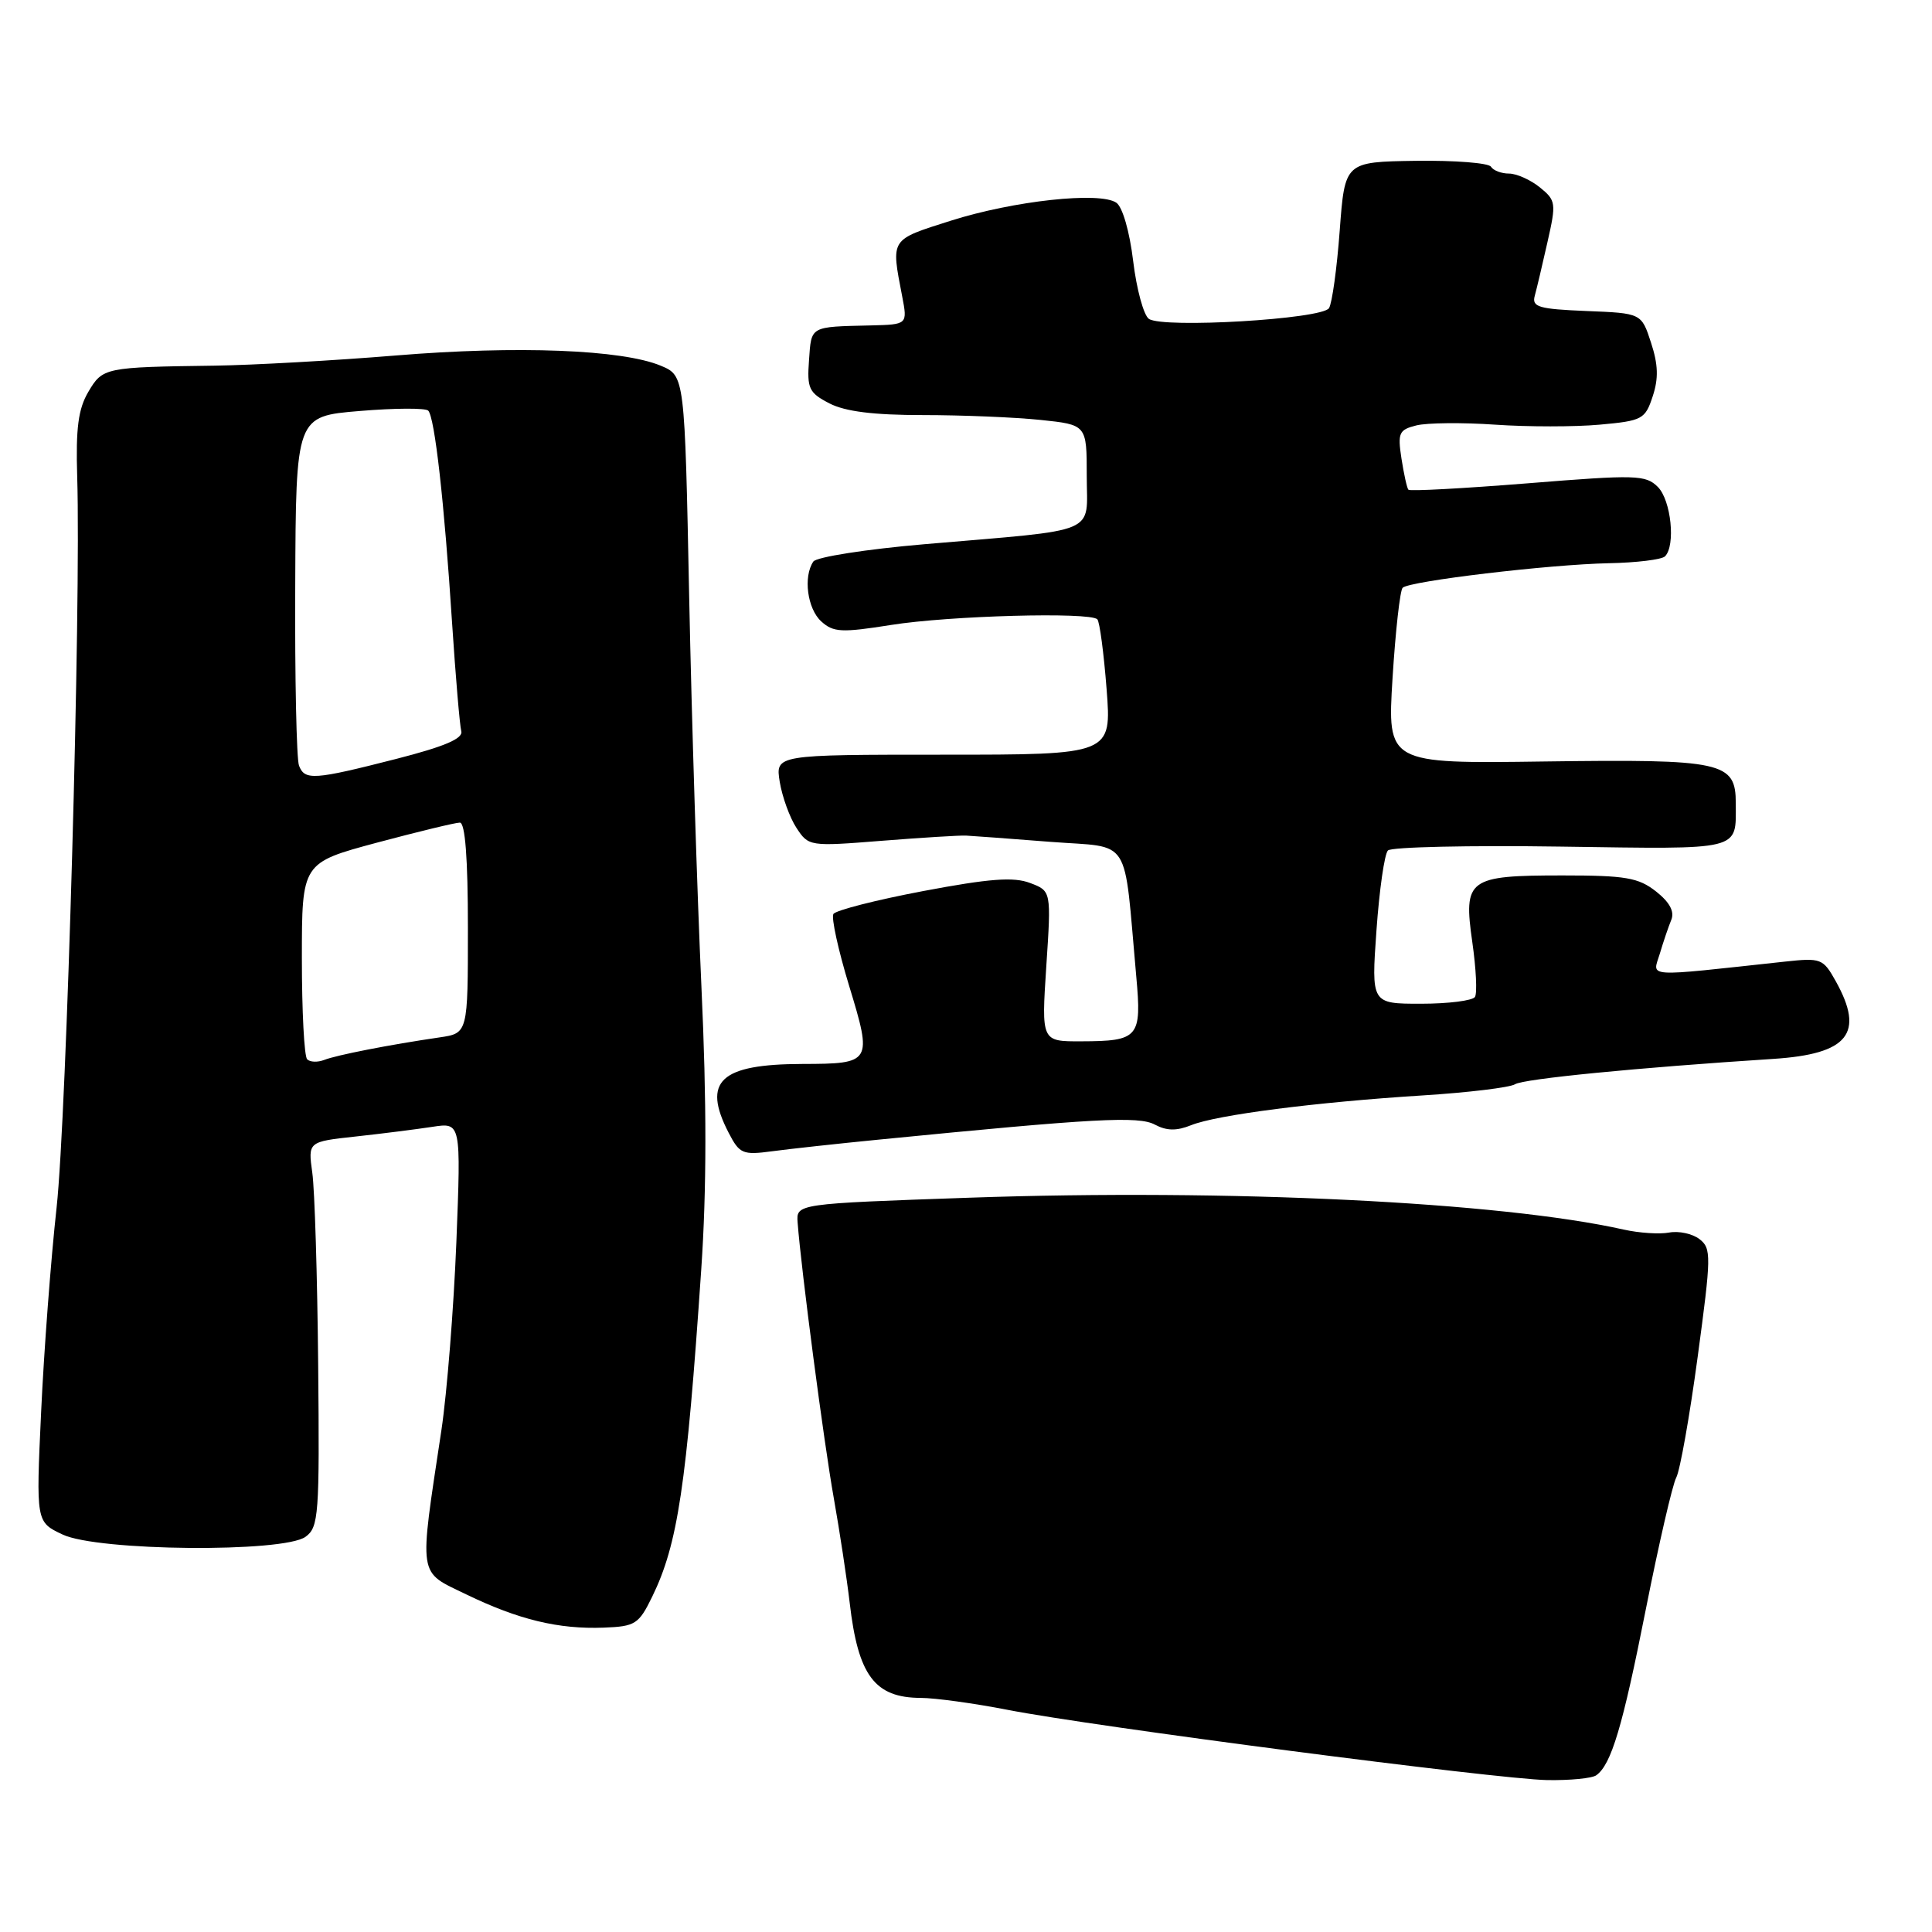 <?xml version="1.0" encoding="UTF-8" standalone="no"?>
<!DOCTYPE svg PUBLIC "-//W3C//DTD SVG 1.1//EN" "http://www.w3.org/Graphics/SVG/1.1/DTD/svg11.dtd" >
<svg xmlns="http://www.w3.org/2000/svg" xmlns:xlink="http://www.w3.org/1999/xlink" version="1.1" viewBox="0 0 256 256">
 <g >
 <path fill="currentColor"
d=" M 211.52 235.23 C 213.51 233.80 215.00 228.80 218.08 213.24 C 219.80 204.58 221.61 196.73 222.11 195.79 C 222.61 194.86 223.89 187.66 224.95 179.79 C 226.76 166.39 226.78 165.42 225.19 164.19 C 224.26 163.47 222.45 163.08 221.17 163.32 C 219.89 163.56 217.19 163.38 215.17 162.93 C 198.83 159.27 162.87 157.51 128.50 158.70 C 105.50 159.50 105.50 159.50 105.69 162.00 C 106.15 168.15 109.18 191.24 110.48 198.50 C 111.26 202.90 112.21 209.15 112.59 212.39 C 113.70 222.01 115.90 224.96 122.00 224.98 C 123.92 224.99 129.10 225.70 133.50 226.56 C 144.79 228.77 198.39 235.75 205.00 235.87 C 208.03 235.92 210.96 235.64 211.52 235.23 Z  M 86.42 211.57 C 89.81 204.62 90.97 196.92 92.92 168.19 C 93.64 157.63 93.65 146.00 92.94 130.69 C 92.38 118.49 91.65 95.29 91.32 79.14 C 90.73 49.79 90.73 49.79 87.56 48.46 C 82.43 46.32 68.57 45.78 52.50 47.10 C 44.25 47.78 33.45 48.38 28.50 48.45 C 13.85 48.65 13.61 48.69 11.70 51.93 C 10.37 54.19 10.03 56.74 10.23 63.18 C 10.75 79.95 8.83 147.86 7.50 160.00 C 6.74 166.88 5.82 179.06 5.45 187.08 C 4.77 201.67 4.77 201.67 8.29 203.33 C 12.93 205.54 37.57 205.76 40.49 203.63 C 42.23 202.36 42.35 200.76 42.16 180.88 C 42.05 169.12 41.70 157.65 41.38 155.39 C 40.81 151.28 40.81 151.28 47.16 150.59 C 50.65 150.21 55.21 149.63 57.30 149.31 C 61.09 148.73 61.09 148.73 60.47 164.61 C 60.12 173.35 59.23 184.55 58.49 189.50 C 55.50 209.35 55.32 208.13 61.79 211.27 C 68.71 214.62 74.02 215.90 80.00 215.67 C 84.18 215.51 84.64 215.22 86.42 211.57 Z  M 116.50 151.00 C 145.06 148.18 150.88 147.86 153.03 149.02 C 154.59 149.85 155.91 149.87 157.84 149.09 C 161.22 147.73 174.35 146.04 188.50 145.15 C 194.55 144.77 200.06 144.10 200.75 143.67 C 201.89 142.95 216.86 141.48 234.95 140.31 C 244.91 139.67 247.11 136.94 243.25 130.02 C 241.57 127.01 241.30 126.90 236.50 127.42 C 217.57 129.47 218.97 129.56 219.93 126.38 C 220.40 124.79 221.09 122.77 221.46 121.87 C 221.90 120.78 221.23 119.54 219.43 118.12 C 217.10 116.29 215.40 116.00 207.06 116.00 C 194.51 116.00 193.89 116.46 195.09 124.85 C 195.59 128.34 195.75 131.60 195.44 132.10 C 195.13 132.59 191.92 133.00 188.29 133.00 C 181.70 133.00 181.70 133.00 182.39 123.26 C 182.77 117.91 183.45 113.15 183.91 112.69 C 184.37 112.23 194.70 112.00 206.86 112.18 C 231.04 112.53 230.00 112.79 230.00 106.45 C 230.00 100.94 228.33 100.58 204.66 100.90 C 183.82 101.19 183.82 101.19 184.52 89.84 C 184.91 83.60 185.51 78.22 185.86 77.88 C 186.78 76.99 205.29 74.79 213.17 74.63 C 216.83 74.56 220.19 74.15 220.62 73.72 C 222.05 72.29 221.43 66.28 219.67 64.52 C 218.06 62.92 216.80 62.88 202.44 64.04 C 193.92 64.72 186.80 65.11 186.62 64.89 C 186.43 64.68 186.02 62.81 185.70 60.75 C 185.18 57.36 185.37 56.95 187.67 56.37 C 189.07 56.02 193.77 55.97 198.11 56.27 C 202.45 56.57 208.68 56.57 211.97 56.27 C 217.62 55.76 217.99 55.56 218.99 52.52 C 219.78 50.15 219.72 48.30 218.77 45.41 C 217.50 41.50 217.50 41.50 210.20 41.21 C 203.88 40.95 202.96 40.68 203.36 39.21 C 203.62 38.27 204.38 35.06 205.05 32.07 C 206.22 26.91 206.18 26.56 204.03 24.82 C 202.79 23.82 200.95 23.00 199.95 23.00 C 198.94 23.00 197.87 22.59 197.56 22.09 C 197.25 21.59 192.77 21.24 187.60 21.31 C 178.20 21.45 178.20 21.45 177.52 30.54 C 177.15 35.55 176.51 40.18 176.10 40.83 C 175.20 42.29 154.09 43.54 152.23 42.25 C 151.54 41.76 150.60 38.32 150.15 34.59 C 149.68 30.68 148.74 27.42 147.92 26.86 C 145.73 25.36 134.32 26.60 126.00 29.24 C 117.88 31.82 118.06 31.54 119.54 39.25 C 120.26 43.00 120.26 43.00 115.38 43.12 C 107.27 43.31 107.52 43.17 107.20 47.70 C 106.92 51.48 107.18 52.04 109.90 53.45 C 111.99 54.53 115.76 55.00 122.30 55.00 C 127.48 55.00 134.47 55.29 137.85 55.64 C 144.00 56.28 144.00 56.28 144.00 63.05 C 144.00 70.94 146.03 70.09 122.50 72.11 C 114.80 72.77 108.17 73.81 107.77 74.41 C 106.41 76.42 106.98 80.67 108.82 82.34 C 110.43 83.80 111.51 83.85 118.07 82.81 C 125.77 81.58 144.41 81.07 145.40 82.06 C 145.71 82.37 146.26 86.54 146.63 91.31 C 147.30 100.00 147.30 100.00 125.02 100.00 C 102.74 100.00 102.74 100.00 103.32 103.61 C 103.65 105.59 104.64 108.33 105.53 109.69 C 107.14 112.15 107.26 112.17 116.83 111.41 C 122.15 110.99 127.17 110.68 128.00 110.72 C 128.82 110.76 133.86 111.13 139.20 111.55 C 150.09 112.39 148.85 110.44 150.56 129.38 C 151.30 137.49 150.89 137.96 143.24 137.98 C 137.99 138.00 137.99 138.00 138.64 128.03 C 139.30 118.06 139.30 118.06 136.49 117.00 C 134.32 116.17 131.11 116.41 122.33 118.07 C 116.09 119.25 110.73 120.62 110.43 121.11 C 110.13 121.60 111.07 125.89 112.52 130.65 C 115.61 140.79 115.51 140.96 106.32 140.98 C 95.42 141.01 93.01 143.26 96.55 150.10 C 97.99 152.89 98.41 153.07 102.30 152.55 C 104.61 152.24 111.00 151.54 116.50 151.00 Z  M 40.70 140.36 C 40.31 139.98 40.00 133.97 40.00 127.00 C 40.00 114.33 40.00 114.33 49.93 111.66 C 55.40 110.20 60.35 109.00 60.93 109.00 C 61.64 109.00 62.00 113.74 62.00 122.95 C 62.00 136.91 62.00 136.91 58.25 137.46 C 51.66 138.42 44.55 139.81 42.95 140.45 C 42.09 140.78 41.08 140.75 40.70 140.36 Z  M 39.62 101.45 C 39.29 100.59 39.06 89.83 39.12 77.53 C 39.21 55.16 39.21 55.16 47.65 54.46 C 52.29 54.07 56.38 54.05 56.74 54.41 C 57.60 55.27 58.87 66.51 59.90 82.50 C 60.37 89.65 60.92 96.12 61.12 96.88 C 61.39 97.86 58.94 98.91 52.50 100.56 C 41.59 103.35 40.38 103.43 39.62 101.45 Z "/>
</g>
</svg>